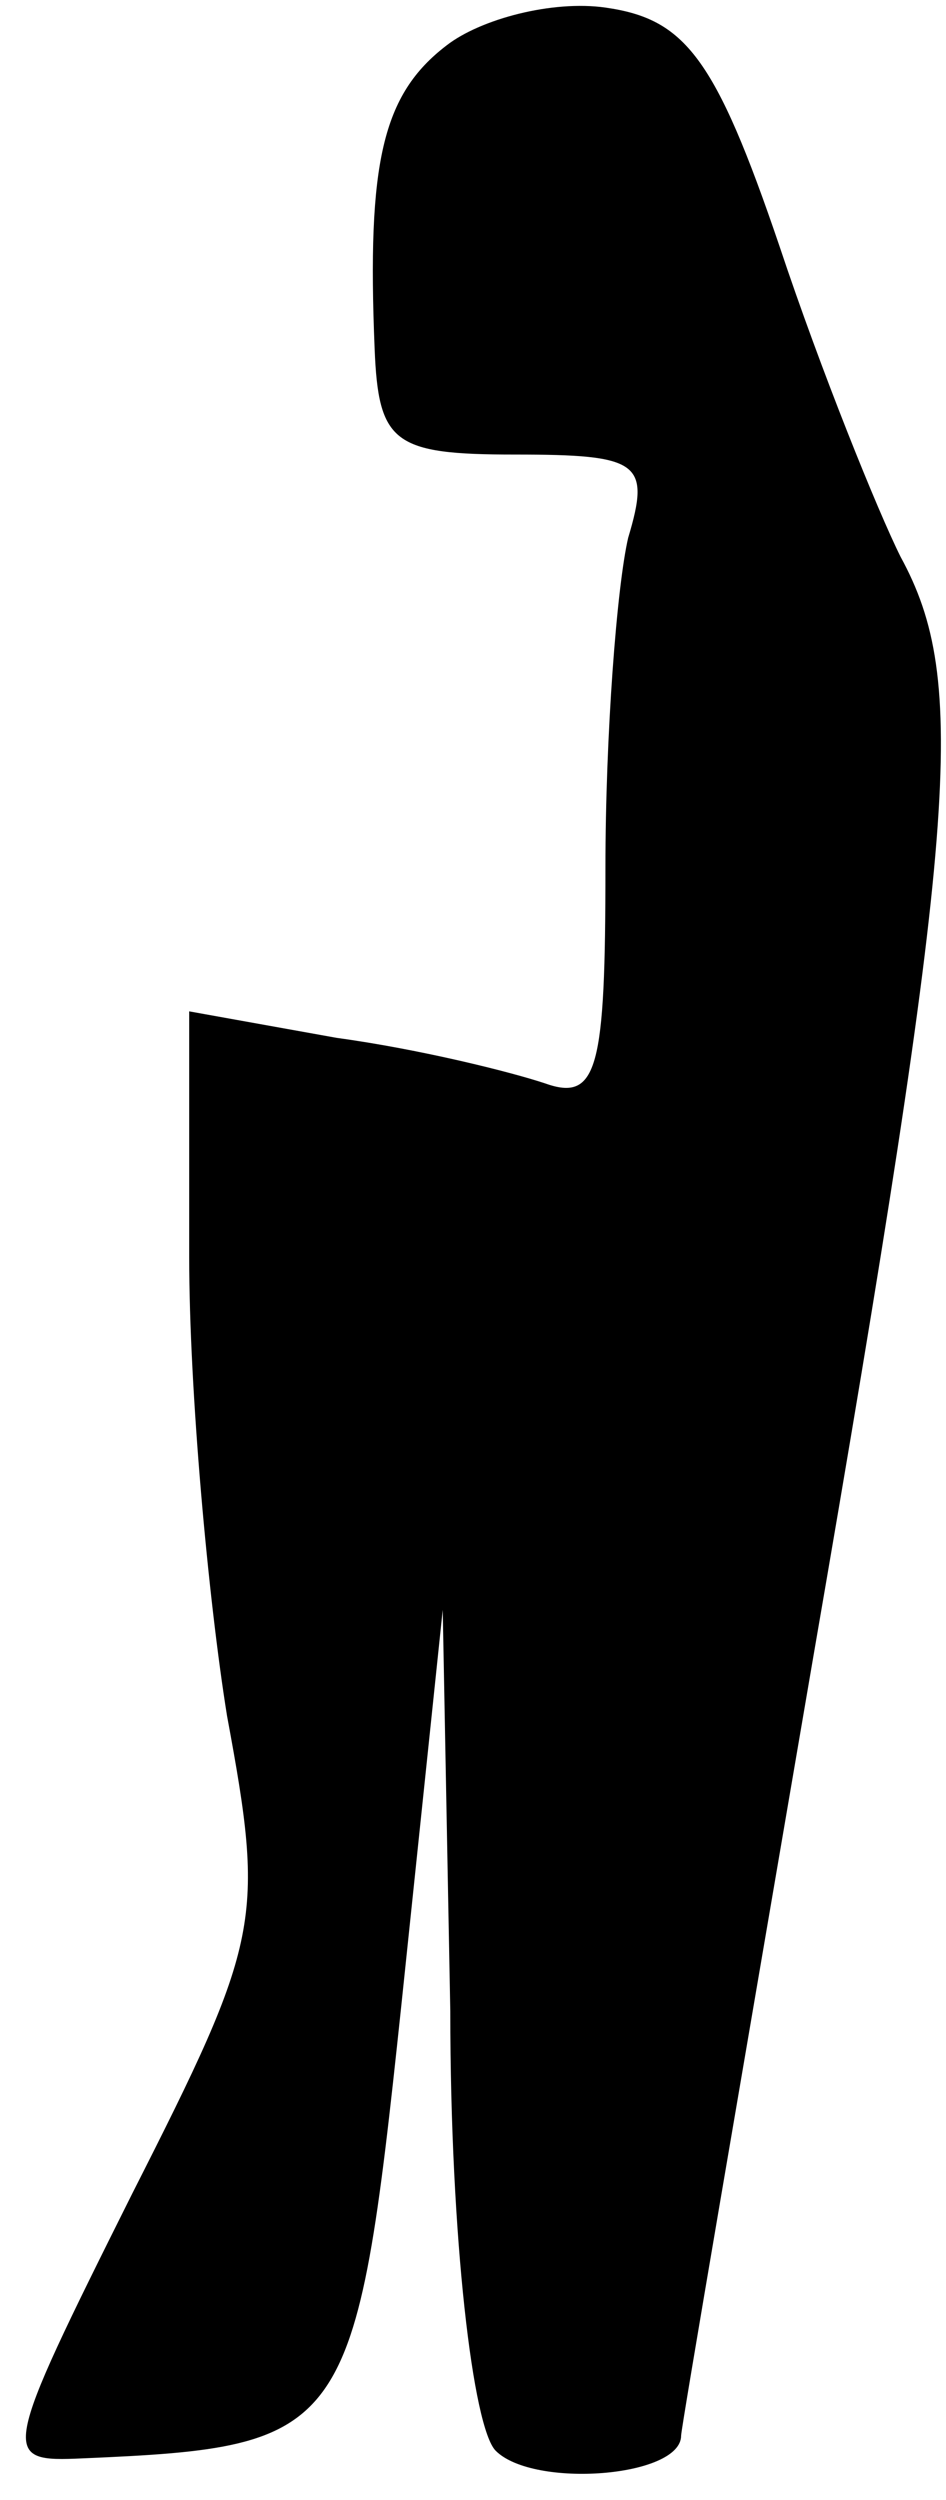 <?xml version="1.0" standalone="no"?>
<!DOCTYPE svg PUBLIC "-//W3C//DTD SVG 20010904//EN"
 "http://www.w3.org/TR/2001/REC-SVG-20010904/DTD/svg10.dtd">
<svg version="1.0" xmlns="http://www.w3.org/2000/svg"
 width="25pt" height="66pt" viewBox="0 0 25 66"
 preserveAspectRatio="xMidYMid meet">
<g transform="translate(0,66) scale(0.1,-0.1)"
fill="#000000" stroke="none">
<path fill="#000000" stroke="none" d="M118 648 c-17 -13 -21 -31 -19 -80 1
-25 5 -28 37 -28 33 0 36 -2 30 -22 -3 -13 -6 -52 -6 -87 0 -53 -2 -62 -16
-57 -9 3 -33 9 -55 12 l-39 7 0 -65 c0 -35 5 -90 10 -121 10 -54 9 -59 -25
-126 -35 -70 -35 -71 -13 -70 70 3 72 6 84 119 l11 105 2 -106 c0 -60 6 -110
12 -116 10 -10 49 -7 49 4 0 2 16 95 35 206 38 220 41 257 23 290 -6 12 -21
49 -32 82 -17 50 -25 60 -46 63 -14 2 -33 -3 -42 -10z"/>
</g>
</svg>
